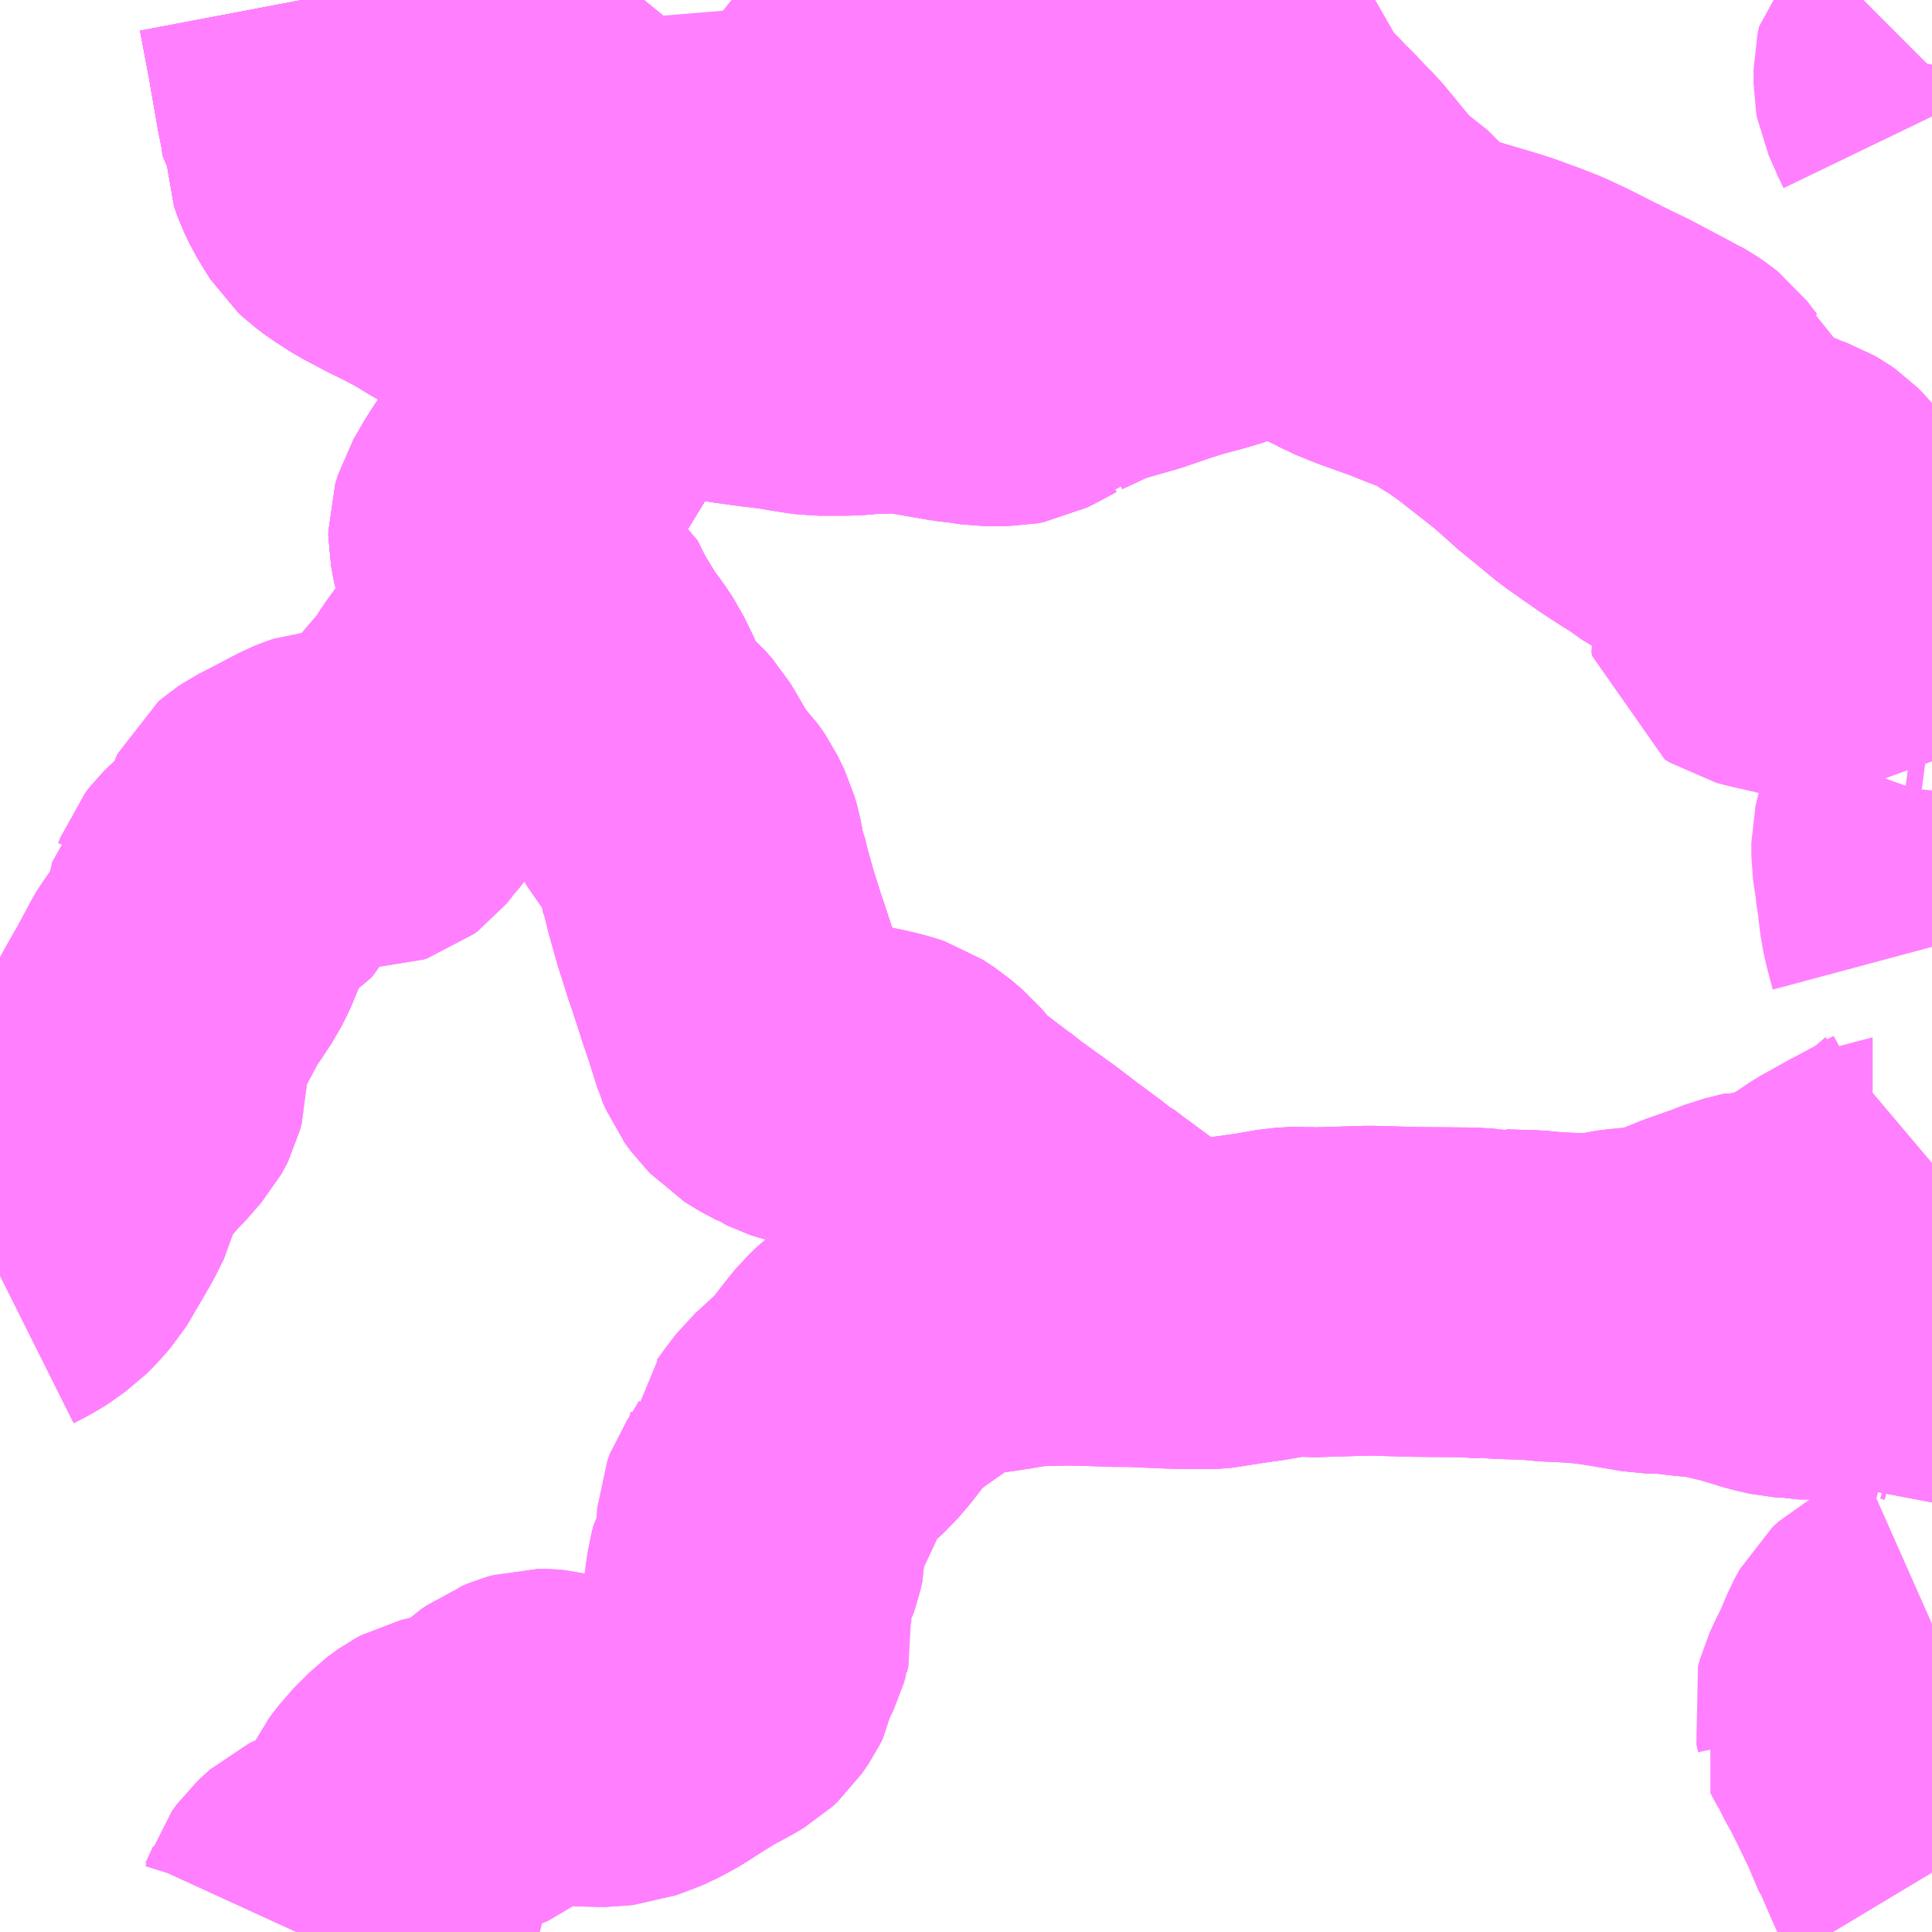<?xml version="1.0" encoding="UTF-8"?>
<svg  xmlns="http://www.w3.org/2000/svg" xmlns:xlink="http://www.w3.org/1999/xlink" xmlns:go="http://purl.org/svgmap/profile" property="N07_001,N07_002,N07_003,N07_004,N07_005,N07_006,N07_007" viewBox="13921.875 -3559.57 4.395 4.395" go:dataArea="13921.875 -3559.5703125 4.39453125 4.39453125" >
<globalCoordinateSystem srsName="http://purl.org/crs/84" transform="matrix(100.0,0.0,0.0,-100.0,0.0,0.0)" />
<defs>
 <g id="p0" >
  <circle cx="0.0" cy="0.0" r="3" stroke="green" stroke-width="0.75" vector-effect="non-scaling-stroke" />
 </g>
</defs>
<g fill="none" fill-rule="evenodd" stroke="#FF00FF" stroke-width="0.75" opacity="0.5" vector-effect="non-scaling-stroke" stroke-linejoin="bevel" >
<path content="1,津久井神奈交バス,三55,4.0,0.0,0.0," xlink:title="1" d="M13923.251,-3558.843L13923.246,-3558.845L13923.24,-3558.81L13923.229,-3558.779L13923.212,-3558.734L13923.208,-3558.722L13923.189,-3558.682L13923.177,-3558.657L13923.165,-3558.636L13923.115,-3558.554L13923.057,-3558.468L13923.037,-3558.438L13923.023,-3558.416L13923.017,-3558.405L13923.003,-3558.381L13922.997,-3558.361L13922.997,-3558.351L13923.002,-3558.324L13923.003,-3558.319L13923.009,-3558.301L13923.021,-3558.272L13923.034,-3558.245L13923.049,-3558.228L13923.072,-3558.213L13923.08,-3558.207L13923.085,-3558.203L13923.098,-3558.197L13923.112,-3558.183L13923.126,-3558.173L13923.131,-3558.163L13923.143,-3558.139L13923.154,-3558.118L13923.106,-3558.102L13923.091,-3558.097L13923.075,-3558.092L13923.047,-3558.083L13922.982,-3558.066L13922.967,-3558.045L13922.965,-3558.043L13922.921,-3557.983L13922.916,-3557.975L13922.9,-3557.949L13922.834,-3557.872L13922.826,-3557.862L13922.763,-3557.784L13922.755,-3557.773L13922.751,-3557.769L13922.737,-3557.752L13922.729,-3557.746L13922.72,-3557.743L13922.698,-3557.743L13922.652,-3557.758L13922.644,-3557.76L13922.637,-3557.762L13922.628,-3557.762L13922.616,-3557.761L13922.607,-3557.758L13922.597,-3557.754L13922.592,-3557.752L13922.531,-3557.72L13922.498,-3557.703L13922.486,-3557.695L13922.479,-3557.689L13922.474,-3557.679L13922.472,-3557.671L13922.471,-3557.662L13922.465,-3557.635L13922.46,-3557.62L13922.457,-3557.614L13922.452,-3557.609L13922.407,-3557.578L13922.387,-3557.561L13922.382,-3557.556L13922.375,-3557.549L13922.364,-3557.535L13922.36,-3557.524L13922.359,-3557.523L13922.35,-3557.485L13922.345,-3557.467L13922.339,-3557.452L13922.33,-3557.43L13922.317,-3557.404L13922.305,-3557.386L13922.294,-3557.369L13922.282,-3557.353L13922.276,-3557.343L13922.246,-3557.287L13922.24,-3557.276L13922.233,-3557.264L13922.212,-3557.227L13922.197,-3557.198L13922.197,-3557.187L13922.197,-3557.168L13922.199,-3557.147L13922.199,-3557.111L13922.195,-3557.096L13922.192,-3557.09L13922.187,-3557.081L13922.152,-3557.041L13922.137,-3557.027L13922.127,-3557.014L13922.12,-3557.006L13922.118,-3557.003L13922.107,-3556.991L13922.068,-3556.956L13922.06,-3556.942L13922.059,-3556.935L13922.058,-3556.916L13922.056,-3556.904L13922.049,-3556.874L13922.029,-3556.834L13921.991,-3556.769L13921.984,-3556.757L13921.979,-3556.749L13921.959,-3556.726L13921.943,-3556.71L13921.912,-3556.688L13921.909,-3556.686L13921.887,-3556.674L13921.875,-3556.668"/>
<path content="1,津久井神奈交バス,三56,2.0,2.0,2.0," xlink:title="1" d="M13923.251,-3558.843L13923.246,-3558.845L13923.24,-3558.81L13923.229,-3558.779L13923.212,-3558.734L13923.208,-3558.722L13923.189,-3558.682L13923.177,-3558.657L13923.165,-3558.636L13923.115,-3558.554L13923.057,-3558.468L13923.037,-3558.438L13923.023,-3558.416L13923.017,-3558.405L13923.003,-3558.381L13922.997,-3558.361L13922.997,-3558.351L13923.002,-3558.324L13923.003,-3558.319L13923.009,-3558.301L13923.021,-3558.272L13923.034,-3558.245L13923.049,-3558.228L13923.072,-3558.213L13923.08,-3558.207L13923.085,-3558.203L13923.098,-3558.197L13923.112,-3558.183L13923.126,-3558.173L13923.131,-3558.163L13923.143,-3558.139L13923.154,-3558.118L13923.106,-3558.102L13923.091,-3558.097L13923.075,-3558.092L13923.047,-3558.083L13922.982,-3558.066L13922.967,-3558.045L13922.965,-3558.043L13922.921,-3557.983L13922.916,-3557.975L13922.9,-3557.949L13922.834,-3557.872L13922.826,-3557.862L13922.763,-3557.784L13922.755,-3557.773L13922.751,-3557.769L13922.737,-3557.752L13922.729,-3557.746L13922.72,-3557.743L13922.698,-3557.743L13922.652,-3557.758L13922.644,-3557.76L13922.637,-3557.762L13922.628,-3557.762L13922.616,-3557.761L13922.607,-3557.758L13922.597,-3557.754L13922.592,-3557.752L13922.531,-3557.72L13922.498,-3557.703L13922.486,-3557.695L13922.479,-3557.689L13922.474,-3557.679L13922.472,-3557.671L13922.471,-3557.662L13922.465,-3557.635L13922.46,-3557.62L13922.457,-3557.614L13922.452,-3557.609L13922.407,-3557.578L13922.387,-3557.561L13922.382,-3557.556L13922.375,-3557.549L13922.364,-3557.535L13922.36,-3557.524L13922.359,-3557.523L13922.35,-3557.485L13922.345,-3557.467L13922.339,-3557.452L13922.33,-3557.43L13922.317,-3557.404L13922.305,-3557.386L13922.294,-3557.369L13922.282,-3557.353L13922.276,-3557.343L13922.246,-3557.287L13922.24,-3557.276L13922.233,-3557.264L13922.212,-3557.227L13922.197,-3557.198L13922.197,-3557.187L13922.197,-3557.168L13922.199,-3557.147L13922.199,-3557.111L13922.195,-3557.096L13922.192,-3557.09L13922.187,-3557.081L13922.152,-3557.041L13922.137,-3557.027L13922.127,-3557.014L13922.12,-3557.006L13922.118,-3557.003L13922.107,-3556.991L13922.068,-3556.956L13922.06,-3556.942L13922.059,-3556.935L13922.058,-3556.916L13922.056,-3556.904L13922.049,-3556.874L13922.029,-3556.834L13921.991,-3556.769L13921.984,-3556.757L13921.979,-3556.749L13921.959,-3556.726L13921.943,-3556.71L13921.912,-3556.688L13921.909,-3556.686L13921.887,-3556.674L13921.875,-3556.668"/>
<path content="1,津久井神奈交バス,橋01,91.0,78.0,75.0," xlink:title="1" d="M13923.251,-3558.843L13923.322,-3558.835L13923.395,-3558.823L13923.449,-3558.815L13923.552,-3558.798L13923.61,-3558.79L13923.62,-3558.789L13923.667,-3558.783L13923.688,-3558.779L13923.713,-3558.775L13923.736,-3558.772L13923.805,-3558.772L13923.821,-3558.773L13923.851,-3558.776L13923.907,-3558.777L13923.935,-3558.776L13923.953,-3558.774L13924.051,-3558.757L13924.085,-3558.753L13924.118,-3558.748L13924.164,-3558.748L13924.18,-3558.751L13924.198,-3558.76L13924.237,-3558.781L13924.257,-3558.786L13924.269,-3558.797L13924.346,-3558.833L13924.388,-3558.846L13924.448,-3558.863L13924.515,-3558.886L13924.557,-3558.899L13924.606,-3558.912L13924.639,-3558.922L13924.682,-3558.939L13924.736,-3558.961L13924.755,-3558.966L13924.777,-3558.97L13924.808,-3558.972L13924.819,-3558.965L13924.874,-3558.931L13924.907,-3558.912L13924.926,-3558.902L13924.94,-3558.896L13924.964,-3558.883L13925.006,-3558.866L13925.059,-3558.847L13925.077,-3558.841L13925.096,-3558.833L13925.106,-3558.829L13925.134,-3558.818L13925.15,-3558.812L13925.159,-3558.808L13925.187,-3558.796L13925.212,-3558.779L13925.246,-3558.758L13925.275,-3558.737L13925.276,-3558.737L13925.277,-3558.736L13925.313,-3558.708L13925.373,-3558.661L13925.378,-3558.657L13925.423,-3558.617L13925.444,-3558.598L13925.455,-3558.59L13925.518,-3558.538L13925.54,-3558.523L13925.549,-3558.516L13925.564,-3558.506L13925.594,-3558.485L13925.605,-3558.478L13925.628,-3558.463L13925.654,-3558.447L13925.692,-3558.42L13925.714,-3558.409L13925.735,-3558.399L13925.755,-3558.393L13925.779,-3558.385L13925.797,-3558.379L13925.865,-3558.354L13925.897,-3558.345L13925.923,-3558.339L13925.941,-3558.335L13925.967,-3558.332L13925.995,-3558.328L13926.019,-3558.323L13926.034,-3558.322L13926.062,-3558.317L13926.09,-3558.312L13926.128,-3558.302L13926.137,-3558.299L13926.179,-3558.288L13926.211,-3558.281L13926.27,-3558.305"/>
<path content="1,津久井神奈交バス,湖21,25.0,37.0,35.0," xlink:title="1" d="M13923.251,-3558.843L13923.246,-3558.845L13923.179,-3558.86L13923.155,-3558.868L13923.106,-3558.89L13923.065,-3558.91L13923.051,-3558.919L13922.995,-3558.944L13922.99,-3558.947L13922.937,-3558.978L13922.902,-3558.998L13922.888,-3559.007L13922.855,-3559.026L13922.843,-3559.032L13922.828,-3559.04L13922.793,-3559.057L13922.74,-3559.085L13922.704,-3559.108L13922.684,-3559.123L13922.671,-3559.135L13922.659,-3559.154L13922.644,-3559.179L13922.633,-3559.202L13922.624,-3559.227L13922.624,-3559.244L13922.618,-3559.251L13922.615,-3559.284L13922.615,-3559.286L13922.609,-3559.314L13922.603,-3559.344L13922.595,-3559.39L13922.588,-3559.43L13922.584,-3559.454L13922.562,-3559.57"/>
<path content="1,津久井神奈交バス,湖22,19.0,5.0,0.0," xlink:title="1" d="M13923.251,-3558.843L13923.246,-3558.845L13923.179,-3558.86L13923.155,-3558.868L13923.106,-3558.89L13923.065,-3558.91L13923.051,-3558.919L13922.995,-3558.944L13922.99,-3558.947L13922.937,-3558.978L13922.902,-3558.998L13922.888,-3559.007L13922.855,-3559.026L13922.843,-3559.032L13922.828,-3559.04L13922.793,-3559.057L13922.74,-3559.085L13922.704,-3559.108L13922.684,-3559.123L13922.671,-3559.135L13922.659,-3559.154L13922.644,-3559.179L13922.633,-3559.202L13922.624,-3559.227L13922.624,-3559.244L13922.618,-3559.251L13922.615,-3559.284L13922.615,-3559.286L13922.609,-3559.314L13922.603,-3559.344L13922.595,-3559.39L13922.588,-3559.43L13922.584,-3559.454L13922.562,-3559.57"/>
<path content="1,津久井神奈交バス,湖28,15.0,13.0,12.0," xlink:title="1" d="M13923.251,-3558.843L13923.246,-3558.845L13923.179,-3558.86L13923.155,-3558.868L13923.106,-3558.89L13923.065,-3558.91L13923.051,-3558.919L13922.995,-3558.944L13922.99,-3558.947L13922.937,-3558.978L13922.902,-3558.998L13922.888,-3559.007L13922.855,-3559.026L13922.843,-3559.032L13922.828,-3559.04L13922.793,-3559.057L13922.74,-3559.085L13922.704,-3559.108L13922.684,-3559.123L13922.671,-3559.135L13922.659,-3559.154L13922.644,-3559.179L13922.633,-3559.202L13922.624,-3559.227L13922.624,-3559.244L13922.618,-3559.251L13922.615,-3559.284L13922.615,-3559.286L13922.609,-3559.314L13922.603,-3559.344L13922.595,-3559.39L13922.588,-3559.43L13922.584,-3559.454L13922.562,-3559.57"/>
<path content="1,神奈川中央交通（株）,三11,13.0,13.0,13.0," xlink:title="1" d="M13923.251,-3558.843L13923.246,-3558.845L13923.179,-3558.86L13923.155,-3558.868L13923.106,-3558.89L13923.065,-3558.91L13923.051,-3558.919L13922.995,-3558.944L13922.99,-3558.947L13922.937,-3558.978L13922.902,-3558.998L13922.888,-3559.007L13922.907,-3559.037L13922.923,-3559.051L13922.964,-3559.113L13922.979,-3559.132L13923.002,-3559.164L13923.026,-3559.184L13923.035,-3559.19L13923.053,-3559.2L13923.074,-3559.21L13923.084,-3559.216L13923.093,-3559.226L13923.126,-3559.279L13923.135,-3559.289L13923.144,-3559.294L13923.154,-3559.307L13923.157,-3559.311L13923.166,-3559.335L13923.17,-3559.346L13923.173,-3559.353L13923.182,-3559.363L13923.191,-3559.37L13923.198,-3559.375L13923.211,-3559.376L13923.248,-3559.375L13923.252,-3559.376L13923.257,-3559.382L13923.261,-3559.388L13923.268,-3559.406L13923.28,-3559.441L13923.297,-3559.491L13923.308,-3559.516L13923.307,-3559.528L13923.312,-3559.54L13923.332,-3559.559L13923.341,-3559.57M13923.539,-3559.57L13923.559,-3559.554L13923.57,-3559.55L13923.573,-3559.549L13923.596,-3559.55L13923.656,-3559.558L13923.681,-3559.563L13923.717,-3559.566L13923.726,-3559.564L13923.734,-3559.561L13923.755,-3559.544L13923.772,-3559.523L13923.799,-3559.497L13923.81,-3559.48L13923.823,-3559.452L13923.831,-3559.438L13923.837,-3559.431L13923.845,-3559.425L13923.864,-3559.416L13923.902,-3559.397L13923.984,-3559.363L13924.002,-3559.358L13924.015,-3559.355L13924.065,-3559.351L13924.115,-3559.345L13924.151,-3559.339L13924.186,-3559.332L13924.211,-3559.328L13924.22,-3559.324L13924.244,-3559.328L13924.256,-3559.331L13924.262,-3559.333L13924.28,-3559.342L13924.321,-3559.363L13924.34,-3559.37L13924.355,-3559.373L13924.454,-3559.38L13924.48,-3559.381L13924.481,-3559.381L13924.49,-3559.381L13924.493,-3559.382L13924.514,-3559.384L13924.579,-3559.395L13924.625,-3559.399L13924.661,-3559.4L13924.674,-3559.386L13924.682,-3559.38L13924.689,-3559.376L13924.698,-3559.366L13924.704,-3559.347L13924.707,-3559.326L13924.71,-3559.314L13924.719,-3559.295L13924.731,-3559.278L13924.742,-3559.269L13924.743,-3559.267L13924.771,-3559.24L13924.781,-3559.231L13924.808,-3559.202L13924.823,-3559.188L13924.846,-3559.163L13924.865,-3559.144L13924.87,-3559.139L13924.889,-3559.116L13924.916,-3559.083L13924.932,-3559.064L13924.962,-3559.03L13924.979,-3559.018L13924.995,-3559.008L13925.02,-3558.983L13925.053,-3558.947L13925.078,-3558.915L13925.098,-3558.912L13925.112,-3558.907L13925.154,-3558.895L13925.186,-3558.885L13925.196,-3558.882L13925.223,-3558.874L13925.267,-3558.861L13925.273,-3558.859L13925.28,-3558.857L13925.335,-3558.837L13925.371,-3558.823L13925.416,-3558.802L13925.473,-3558.773L13925.492,-3558.764L13925.493,-3558.763L13925.555,-3558.733L13925.562,-3558.729L13925.647,-3558.684L13925.653,-3558.681L13925.662,-3558.676L13925.674,-3558.668L13925.688,-3558.657L13925.711,-3558.627L13925.719,-3558.62L13925.731,-3558.598L13925.753,-3558.547L13925.763,-3558.527L13925.773,-3558.514L13925.79,-3558.501L13925.807,-3558.494L13925.826,-3558.486L13925.895,-3558.457L13925.933,-3558.444L13925.936,-3558.442L13925.95,-3558.437L13925.962,-3558.43L13925.972,-3558.423L13925.983,-3558.412L13926.024,-3558.362L13926.062,-3558.317L13926.09,-3558.312L13926.128,-3558.302L13926.137,-3558.299L13926.179,-3558.288L13926.211,-3558.281L13926.27,-3558.305M13926.27,-3559.305L13926.256,-3559.334L13926.254,-3559.34L13926.249,-3559.351L13926.241,-3559.369L13926.239,-3559.38L13926.239,-3559.411L13926.243,-3559.429L13926.249,-3559.435"/>
<path content="1,神奈川中央交通（株）,三51,10.0,10.0,10.0," xlink:title="1" d="M13923.251,-3558.843L13923.246,-3558.845L13923.24,-3558.81L13923.229,-3558.779L13923.212,-3558.734L13923.208,-3558.722L13923.189,-3558.682L13923.177,-3558.657L13923.165,-3558.636L13923.115,-3558.554L13923.057,-3558.468L13923.037,-3558.438L13923.023,-3558.416L13923.017,-3558.405L13923.003,-3558.381L13922.997,-3558.361L13922.997,-3558.351L13923.002,-3558.324L13923.003,-3558.319L13923.009,-3558.301L13923.021,-3558.272L13923.034,-3558.245L13923.049,-3558.228L13923.072,-3558.213L13923.08,-3558.207L13923.085,-3558.203L13923.098,-3558.197L13923.112,-3558.183L13923.126,-3558.173L13923.131,-3558.163L13923.143,-3558.139L13923.154,-3558.118L13923.191,-3558.058L13923.214,-3558.027L13923.23,-3558.003L13923.25,-3557.962L13923.253,-3557.956L13923.264,-3557.927L13923.272,-3557.907L13923.274,-3557.902L13923.281,-3557.89L13923.293,-3557.877L13923.335,-3557.841L13923.351,-3557.823L13923.363,-3557.803L13923.384,-3557.767L13923.397,-3557.745L13923.406,-3557.734L13923.419,-3557.722L13923.424,-3557.712L13923.429,-3557.707L13923.443,-3557.687L13923.458,-3557.656L13923.464,-3557.635L13923.469,-3557.61L13923.473,-3557.596L13923.473,-3557.59L13923.475,-3557.582L13923.476,-3557.581L13923.477,-3557.58L13923.486,-3557.542L13923.504,-3557.478L13923.509,-3557.463L13923.525,-3557.412L13923.529,-3557.401L13923.552,-3557.331L13923.553,-3557.327L13923.559,-3557.309L13923.565,-3557.292L13923.581,-3557.242L13923.587,-3557.223L13923.592,-3557.208L13923.592,-3557.207L13923.592,-3557.207L13923.593,-3557.206L13923.598,-3557.193L13923.612,-3557.174L13923.618,-3557.168L13923.63,-3557.155L13923.638,-3557.15L13923.647,-3557.144L13923.656,-3557.139L13923.668,-3557.133L13923.684,-3557.124L13923.687,-3557.123L13923.699,-3557.117L13923.705,-3557.115L13923.734,-3557.107L13923.767,-3557.101L13923.801,-3557.096L13923.825,-3557.093L13923.849,-3557.088L13923.875,-3557.082L13923.893,-3557.077L13923.905,-3557.073L13923.931,-3557.056L13923.958,-3557.033L13923.987,-3556.999L13924.006,-3556.98L13924.074,-3556.928L13924.079,-3556.925L13924.108,-3556.902L13924.162,-3556.863L13924.19,-3556.843L13924.237,-3556.807L13924.245,-3556.801L13924.248,-3556.799L13924.295,-3556.764L13924.309,-3556.752L13924.319,-3556.747L13924.345,-3556.727L13924.351,-3556.723L13924.355,-3556.72L13924.379,-3556.702L13924.393,-3556.692L13924.406,-3556.682L13924.413,-3556.678L13924.425,-3556.669L13924.439,-3556.66L13924.47,-3556.642L13924.49,-3556.633L13924.513,-3556.624L13924.563,-3556.603L13924.587,-3556.603L13924.622,-3556.603L13924.649,-3556.605L13924.666,-3556.609L13924.682,-3556.612L13924.701,-3556.614L13924.718,-3556.617L13924.728,-3556.618L13924.735,-3556.619L13924.753,-3556.622L13924.799,-3556.63L13924.817,-3556.631L13924.834,-3556.632L13924.858,-3556.63L13924.991,-3556.634L13925.093,-3556.631L13925.229,-3556.63L13925.271,-3556.625L13925.28,-3556.627L13925.292,-3556.626L13925.36,-3556.624L13925.402,-3556.62L13925.445,-3556.618L13925.446,-3556.618L13925.447,-3556.618L13925.477,-3556.616L13925.496,-3556.614L13925.522,-3556.611L13925.552,-3556.606L13925.629,-3556.593L13925.673,-3556.592L13925.722,-3556.586L13925.747,-3556.584L13925.782,-3556.579L13925.845,-3556.564L13925.907,-3556.545L13925.938,-3556.538L13925.953,-3556.537L13925.966,-3556.534L13925.985,-3556.534L13926.002,-3556.535L13926.01,-3556.537L13926.033,-3556.542L13926.06,-3556.548L13926.08,-3556.551L13926.101,-3556.554L13926.13,-3556.553L13926.155,-3556.548L13926.175,-3556.543L13926.189,-3556.539L13926.241,-3556.525L13926.252,-3556.519L13926.26,-3556.52L13926.27,-3556.517M13926.27,-3555.876L13926.2,-3555.845L13926.193,-3555.843L13926.176,-3555.834L13926.162,-3555.821L13926.15,-3555.799L13926.128,-3555.747L13926.119,-3555.73L13926.104,-3555.698L13926.1,-3555.683L13926.104,-3555.665L13926.101,-3555.659L13926.102,-3555.657L13926.119,-3555.628L13926.126,-3555.612L13926.14,-3555.587L13926.147,-3555.574L13926.164,-3555.54L13926.195,-3555.476L13926.221,-3555.414L13926.225,-3555.409L13926.253,-3555.344L13926.267,-3555.315L13926.27,-3555.31"/>
<path content="1,神奈川中央交通（株）,三53,4.0,4.0,4.0," xlink:title="1" d="M13923.251,-3558.843L13923.246,-3558.845L13923.24,-3558.81L13923.229,-3558.779L13923.212,-3558.734L13923.208,-3558.722L13923.189,-3558.682L13923.177,-3558.657L13923.165,-3558.636L13923.115,-3558.554L13923.057,-3558.468L13923.037,-3558.438L13923.023,-3558.416L13923.017,-3558.405L13923.003,-3558.381L13922.997,-3558.361L13922.997,-3558.351L13923.002,-3558.324L13923.003,-3558.319L13923.009,-3558.301L13923.021,-3558.272L13923.034,-3558.245L13923.049,-3558.228L13923.072,-3558.213L13923.08,-3558.207L13923.085,-3558.203L13923.098,-3558.197L13923.112,-3558.183L13923.126,-3558.173L13923.131,-3558.163L13923.143,-3558.139L13923.154,-3558.118L13923.191,-3558.058L13923.214,-3558.027L13923.23,-3558.003L13923.25,-3557.962L13923.253,-3557.956L13923.264,-3557.927L13923.272,-3557.907L13923.274,-3557.902L13923.281,-3557.89L13923.293,-3557.877L13923.335,-3557.841L13923.351,-3557.823L13923.363,-3557.803L13923.384,-3557.767L13923.397,-3557.745L13923.406,-3557.734L13923.419,-3557.722L13923.424,-3557.712L13923.429,-3557.707L13923.443,-3557.687L13923.458,-3557.656L13923.464,-3557.635L13923.469,-3557.61L13923.473,-3557.596L13923.473,-3557.59L13923.475,-3557.582L13923.476,-3557.581L13923.477,-3557.58L13923.486,-3557.542L13923.504,-3557.478L13923.509,-3557.463L13923.525,-3557.412L13923.529,-3557.401L13923.552,-3557.331L13923.553,-3557.327L13923.559,-3557.309L13923.565,-3557.292L13923.581,-3557.242L13923.587,-3557.223L13923.592,-3557.208L13923.592,-3557.207L13923.592,-3557.207L13923.593,-3557.206L13923.598,-3557.193L13923.612,-3557.174L13923.618,-3557.168L13923.63,-3557.155L13923.638,-3557.15L13923.647,-3557.144L13923.656,-3557.139L13923.668,-3557.133L13923.684,-3557.124L13923.687,-3557.123L13923.699,-3557.117L13923.705,-3557.115L13923.734,-3557.107L13923.767,-3557.101L13923.801,-3557.096L13923.825,-3557.093L13923.849,-3557.088L13923.875,-3557.082L13923.893,-3557.077L13923.905,-3557.073L13923.931,-3557.056L13923.958,-3557.033L13923.987,-3556.999L13924.006,-3556.98L13924.074,-3556.928L13924.079,-3556.925L13924.108,-3556.902L13924.162,-3556.863L13924.19,-3556.843L13924.237,-3556.807L13924.245,-3556.801L13924.248,-3556.799L13924.295,-3556.764L13924.309,-3556.752L13924.319,-3556.747L13924.345,-3556.727L13924.351,-3556.723L13924.355,-3556.72L13924.379,-3556.702L13924.393,-3556.692L13924.406,-3556.682L13924.413,-3556.678L13924.425,-3556.669L13924.439,-3556.66L13924.47,-3556.642L13924.49,-3556.633L13924.513,-3556.624L13924.563,-3556.603L13924.447,-3556.608L13924.424,-3556.608L13924.412,-3556.608L13924.383,-3556.609L13924.361,-3556.61L13924.308,-3556.611L13924.308,-3556.611L13924.308,-3556.611L13924.241,-3556.61L13924.235,-3556.61L13924.234,-3556.61L13924.233,-3556.61L13924.233,-3556.61L13924.224,-3556.609L13924.19,-3556.605L13924.179,-3556.603L13924.17,-3556.601L13924.169,-3556.601L13924.169,-3556.601L13924.169,-3556.601L13924.156,-3556.599L13924.115,-3556.593L13924.095,-3556.591L13924.065,-3556.586L13924.044,-3556.579L13924.012,-3556.566L13923.994,-3556.555L13923.984,-3556.552L13923.98,-3556.55L13923.949,-3556.531L13923.937,-3556.522L13923.894,-3556.492L13923.859,-3556.465L13923.838,-3556.445L13923.824,-3556.428L13923.793,-3556.388L13923.77,-3556.361L13923.71,-3556.306L13923.696,-3556.288L13923.671,-3556.254L13923.667,-3556.249L13923.666,-3556.24L13923.664,-3556.234L13923.66,-3556.214L13923.653,-3556.195L13923.642,-3556.176L13923.626,-3556.15L13923.614,-3556.132L13923.608,-3556.116L13923.607,-3556.1L13923.607,-3556.06L13923.607,-3556.053L13923.603,-3556.035L13923.599,-3556.024L13923.588,-3556.005L13923.583,-3555.986L13923.573,-3555.914L13923.573,-3555.881L13923.573,-3555.88L13923.573,-3555.878L13923.575,-3555.859L13923.572,-3555.845L13923.571,-3555.845L13923.57,-3555.844L13923.552,-3555.806L13923.548,-3555.783L13923.541,-3555.769L13923.526,-3555.747L13923.513,-3555.735L13923.491,-3555.722L13923.448,-3555.699L13923.4,-3555.669L13923.38,-3555.656L13923.362,-3555.645L13923.334,-3555.63L13923.322,-3555.625L13923.282,-3555.61L13923.271,-3555.609L13923.225,-3555.606L13923.189,-3555.61L13923.132,-3555.623L13923.124,-3555.625L13923.112,-3555.626L13923.103,-3555.626L13923.099,-3555.626L13923.085,-3555.622L13923.068,-3555.615L13923.061,-3555.609L13923.054,-3555.606L13923.042,-3555.598L13923.025,-3555.582L13922.996,-3555.557L13922.989,-3555.551L13922.981,-3555.548L13922.961,-3555.54L13922.946,-3555.535L13922.908,-3555.528L13922.875,-3555.52L13922.862,-3555.513L13922.852,-3555.506L13922.844,-3555.5L13922.808,-3555.464L13922.786,-3555.435L13922.777,-3555.416L13922.76,-3555.36L13922.753,-3555.339L13922.75,-3555.313L13922.747,-3555.278L13922.744,-3555.271L13922.739,-3555.264L13922.731,-3555.259L13922.727,-3555.257L13922.72,-3555.256L13922.714,-3555.256L13922.708,-3555.257L13922.701,-3555.259L13922.692,-3555.264L13922.677,-3555.275L13922.663,-3555.285L13922.654,-3555.29L13922.604,-3555.266L13922.594,-3555.257L13922.58,-3555.244L13922.569,-3555.229L13922.564,-3555.213L13922.558,-3555.2L13922.547,-3555.176"/>
<path content="1,神奈川中央交通（株）,橋01,88.0,76.0,74.0," xlink:title="1" d="M13923.251,-3558.843L13923.322,-3558.835L13923.395,-3558.823L13923.449,-3558.815L13923.552,-3558.798L13923.61,-3558.79L13923.62,-3558.789L13923.667,-3558.783L13923.688,-3558.779L13923.713,-3558.775L13923.736,-3558.772L13923.805,-3558.772L13923.821,-3558.773L13923.851,-3558.776L13923.907,-3558.777L13923.935,-3558.776L13923.953,-3558.774L13924.051,-3558.757L13924.085,-3558.753L13924.118,-3558.748L13924.164,-3558.748L13924.18,-3558.751L13924.198,-3558.76L13924.237,-3558.781L13924.257,-3558.786L13924.269,-3558.797L13924.346,-3558.833L13924.388,-3558.846L13924.448,-3558.863L13924.515,-3558.886L13924.557,-3558.899L13924.606,-3558.912L13924.639,-3558.922L13924.682,-3558.939L13924.736,-3558.961L13924.755,-3558.966L13924.777,-3558.97L13924.808,-3558.972L13924.819,-3558.965L13924.874,-3558.931L13924.907,-3558.912L13924.926,-3558.902L13924.94,-3558.896L13924.964,-3558.883L13925.006,-3558.866L13925.059,-3558.847L13925.077,-3558.841L13925.096,-3558.833L13925.106,-3558.829L13925.134,-3558.818L13925.15,-3558.812L13925.159,-3558.808L13925.187,-3558.796L13925.212,-3558.779L13925.246,-3558.758L13925.275,-3558.737L13925.276,-3558.737L13925.277,-3558.736L13925.313,-3558.708L13925.373,-3558.661L13925.378,-3558.657L13925.423,-3558.617L13925.444,-3558.598L13925.455,-3558.59L13925.518,-3558.538L13925.54,-3558.523L13925.549,-3558.516L13925.564,-3558.506L13925.594,-3558.485L13925.605,-3558.478L13925.628,-3558.463L13925.654,-3558.447L13925.692,-3558.42L13925.714,-3558.409L13925.735,-3558.399L13925.755,-3558.393L13925.779,-3558.385L13925.797,-3558.379L13925.865,-3558.354L13925.897,-3558.345L13925.923,-3558.339L13925.941,-3558.335L13925.967,-3558.332L13925.995,-3558.328L13926.019,-3558.323L13926.034,-3558.322L13926.062,-3558.317L13926.09,-3558.312L13926.128,-3558.302L13926.137,-3558.299L13926.179,-3558.288L13926.211,-3558.281L13926.27,-3558.305"/>
<path content="1,神奈川中央交通（株）,橋03,9.0,8.0,8.0," xlink:title="1" d="M13923.251,-3558.843L13923.246,-3558.845L13923.24,-3558.81L13923.229,-3558.779L13923.212,-3558.734L13923.208,-3558.722L13923.189,-3558.682L13923.177,-3558.657L13923.165,-3558.636L13923.115,-3558.554L13923.057,-3558.468L13923.037,-3558.438L13923.023,-3558.416L13923.017,-3558.405L13923.003,-3558.381L13922.997,-3558.361L13922.997,-3558.351L13923.002,-3558.324L13923.003,-3558.319L13923.009,-3558.301L13923.021,-3558.272L13923.034,-3558.245L13923.049,-3558.228L13923.072,-3558.213L13923.08,-3558.207L13923.085,-3558.203L13923.098,-3558.197L13923.112,-3558.183L13923.126,-3558.173L13923.131,-3558.163L13923.143,-3558.139L13923.154,-3558.118L13923.191,-3558.058L13923.214,-3558.027L13923.23,-3558.003L13923.25,-3557.962L13923.253,-3557.956L13923.264,-3557.927L13923.272,-3557.907L13923.274,-3557.902L13923.281,-3557.89L13923.293,-3557.877L13923.335,-3557.841L13923.351,-3557.823L13923.363,-3557.803L13923.384,-3557.767L13923.397,-3557.745L13923.406,-3557.734L13923.419,-3557.722L13923.424,-3557.712L13923.429,-3557.707L13923.443,-3557.687L13923.458,-3557.656L13923.464,-3557.635L13923.469,-3557.61L13923.473,-3557.596L13923.473,-3557.59L13923.476,-3557.581L13923.486,-3557.542L13923.504,-3557.478L13923.509,-3557.463L13923.525,-3557.412L13923.529,-3557.401L13923.552,-3557.331L13923.553,-3557.327L13923.559,-3557.309L13923.565,-3557.292L13923.581,-3557.242L13923.587,-3557.223L13923.592,-3557.207L13923.592,-3557.207L13923.598,-3557.193L13923.612,-3557.174L13923.618,-3557.168L13923.63,-3557.155L13923.638,-3557.15L13923.647,-3557.144L13923.656,-3557.139L13923.668,-3557.133L13923.684,-3557.124L13923.687,-3557.123L13923.699,-3557.117L13923.705,-3557.115L13923.734,-3557.107L13923.767,-3557.101L13923.801,-3557.096L13923.825,-3557.093L13923.849,-3557.088L13923.875,-3557.082L13923.893,-3557.077L13923.905,-3557.073L13923.931,-3557.056L13923.958,-3557.033L13923.987,-3556.999L13924.006,-3556.98L13924.074,-3556.928L13924.079,-3556.925L13924.108,-3556.902L13924.162,-3556.863L13924.19,-3556.843L13924.237,-3556.807L13924.245,-3556.801L13924.248,-3556.799L13924.295,-3556.764L13924.309,-3556.752L13924.319,-3556.747L13924.345,-3556.727L13924.351,-3556.723L13924.355,-3556.72L13924.379,-3556.702L13924.393,-3556.692L13924.406,-3556.682L13924.413,-3556.678L13924.425,-3556.669L13924.439,-3556.66L13924.47,-3556.642L13924.49,-3556.633L13924.513,-3556.624L13924.563,-3556.603L13924.587,-3556.603L13924.622,-3556.603L13924.649,-3556.605L13924.666,-3556.609L13924.682,-3556.612L13924.701,-3556.614L13924.718,-3556.617L13924.728,-3556.618L13924.735,-3556.619L13924.753,-3556.622L13924.799,-3556.63L13924.817,-3556.631L13924.834,-3556.632L13924.858,-3556.63L13924.991,-3556.634L13925.093,-3556.631L13925.229,-3556.63L13925.271,-3556.625L13925.28,-3556.627L13925.292,-3556.626L13925.36,-3556.624L13925.402,-3556.62L13925.446,-3556.618L13925.477,-3556.616L13925.496,-3556.614L13925.522,-3556.611L13925.534,-3556.619L13925.543,-3556.623L13925.557,-3556.626L13925.57,-3556.628L13925.624,-3556.633L13925.635,-3556.633L13925.672,-3556.642L13925.7,-3556.653L13925.747,-3556.672L13925.807,-3556.693L13925.843,-3556.707L13925.887,-3556.718L13925.894,-3556.717L13925.921,-3556.723L13925.953,-3556.727L13925.967,-3556.731L13926,-3556.753L13926.064,-3556.796L13926.109,-3556.821L13926.135,-3556.835L13926.146,-3556.841L13926.172,-3556.855L13926.179,-3556.86L13926.198,-3556.869L13926.224,-3556.883L13926.257,-3556.913L13926.27,-3556.924"/>
<path content="1,神奈川中央交通（株）,橋07,10.0,10.0,10.0," xlink:title="1" d="M13922.547,-3555.176L13922.558,-3555.2L13922.564,-3555.213L13922.569,-3555.229L13922.58,-3555.244L13922.594,-3555.257L13922.604,-3555.266L13922.654,-3555.29L13922.663,-3555.285L13922.677,-3555.275L13922.692,-3555.264L13922.701,-3555.259L13922.708,-3555.257L13922.714,-3555.256L13922.72,-3555.256L13922.727,-3555.257L13922.731,-3555.259L13922.739,-3555.264L13922.744,-3555.271L13922.747,-3555.278L13922.75,-3555.313L13922.753,-3555.339L13922.76,-3555.36L13922.777,-3555.416L13922.786,-3555.435L13922.808,-3555.464L13922.844,-3555.5L13922.852,-3555.506L13922.862,-3555.513L13922.875,-3555.52L13922.908,-3555.528L13922.946,-3555.535L13922.961,-3555.54L13922.981,-3555.548L13922.989,-3555.551L13922.996,-3555.557L13923.025,-3555.582L13923.042,-3555.598L13923.054,-3555.606L13923.061,-3555.609L13923.068,-3555.615L13923.085,-3555.622L13923.099,-3555.626L13923.103,-3555.626L13923.112,-3555.626L13923.124,-3555.625L13923.132,-3555.623L13923.189,-3555.61L13923.225,-3555.606L13923.271,-3555.609L13923.282,-3555.61L13923.322,-3555.625L13923.334,-3555.63L13923.362,-3555.645L13923.38,-3555.656L13923.4,-3555.669L13923.448,-3555.699L13923.491,-3555.722L13923.513,-3555.735L13923.526,-3555.747L13923.541,-3555.769L13923.548,-3555.783L13923.552,-3555.806L13923.571,-3555.845L13923.575,-3555.859L13923.573,-3555.88L13923.573,-3555.914L13923.583,-3555.986L13923.588,-3556.005L13923.599,-3556.024L13923.603,-3556.035L13923.607,-3556.053L13923.607,-3556.06L13923.607,-3556.1L13923.608,-3556.116L13923.614,-3556.132L13923.626,-3556.15L13923.642,-3556.176L13923.653,-3556.195L13923.66,-3556.214L13923.664,-3556.234L13923.666,-3556.24L13923.667,-3556.249L13923.671,-3556.254L13923.696,-3556.288L13923.71,-3556.306L13923.77,-3556.361L13923.793,-3556.388L13923.824,-3556.428L13923.838,-3556.445L13923.859,-3556.465L13923.894,-3556.492L13923.937,-3556.522L13923.949,-3556.531L13923.98,-3556.55L13923.984,-3556.552L13923.994,-3556.555L13924.012,-3556.566L13924.044,-3556.579L13924.065,-3556.586L13924.095,-3556.591L13924.115,-3556.593L13924.156,-3556.599L13924.169,-3556.601L13924.169,-3556.601L13924.179,-3556.603L13924.19,-3556.605L13924.224,-3556.609L13924.234,-3556.61L13924.234,-3556.61L13924.241,-3556.61L13924.308,-3556.611L13924.308,-3556.611L13924.361,-3556.61L13924.383,-3556.609L13924.412,-3556.608L13924.424,-3556.608L13924.447,-3556.608L13924.563,-3556.603L13924.587,-3556.603L13924.622,-3556.603L13924.649,-3556.605L13924.666,-3556.609L13924.682,-3556.612L13924.701,-3556.614L13924.718,-3556.617L13924.728,-3556.618L13924.735,-3556.619L13924.753,-3556.622L13924.799,-3556.63L13924.817,-3556.631L13924.834,-3556.632L13924.858,-3556.63L13924.991,-3556.634L13925.093,-3556.631L13925.229,-3556.63L13925.271,-3556.625L13925.28,-3556.627L13925.292,-3556.626L13925.36,-3556.624L13925.402,-3556.62L13925.446,-3556.618L13925.477,-3556.616L13925.496,-3556.614L13925.522,-3556.611L13925.552,-3556.606L13925.629,-3556.593L13925.673,-3556.592L13925.722,-3556.586L13925.747,-3556.584L13925.782,-3556.579L13925.845,-3556.564L13925.907,-3556.545L13925.938,-3556.538L13925.953,-3556.537L13925.966,-3556.534L13925.985,-3556.534L13926.002,-3556.535L13926.01,-3556.537L13926.033,-3556.542L13926.06,-3556.548L13926.08,-3556.551L13926.101,-3556.554L13926.13,-3556.553L13926.155,-3556.548L13926.175,-3556.543L13926.189,-3556.539L13926.241,-3556.525L13926.252,-3556.519L13926.26,-3556.52L13926.268,-3556.533L13926.27,-3556.534"/>
<path content="1,神奈川中央交通（株）,橋50,2.0,2.0,0.0," xlink:title="1" d="M13926.27,-3558.305L13926.211,-3558.281L13926.179,-3558.288L13926.137,-3558.299L13926.128,-3558.302L13926.09,-3558.312L13926.062,-3558.317L13926.034,-3558.322L13926.019,-3558.323L13925.995,-3558.328L13925.967,-3558.332L13925.941,-3558.335L13925.923,-3558.339L13925.897,-3558.345L13925.865,-3558.354L13925.797,-3558.379L13925.779,-3558.385L13925.755,-3558.393L13925.735,-3558.399L13925.714,-3558.409L13925.692,-3558.42L13925.654,-3558.447L13925.628,-3558.463L13925.605,-3558.478L13925.594,-3558.485L13925.564,-3558.506L13925.549,-3558.516L13925.54,-3558.523L13925.518,-3558.538L13925.455,-3558.59L13925.444,-3558.598L13925.423,-3558.617L13925.378,-3558.657L13925.373,-3558.661L13925.313,-3558.708L13925.277,-3558.736L13925.276,-3558.737L13925.275,-3558.737L13925.246,-3558.758L13925.212,-3558.779L13925.187,-3558.796L13925.159,-3558.808L13925.15,-3558.812L13925.134,-3558.818L13925.106,-3558.829L13925.096,-3558.833L13925.077,-3558.841L13925.059,-3558.847L13925.006,-3558.866L13924.964,-3558.883L13924.94,-3558.896L13924.926,-3558.902L13924.907,-3558.912L13924.874,-3558.931L13924.819,-3558.965L13924.808,-3558.972L13924.777,-3558.97L13924.755,-3558.966L13924.736,-3558.961L13924.682,-3558.939L13924.639,-3558.922L13924.606,-3558.912L13924.557,-3558.899L13924.515,-3558.886L13924.448,-3558.863L13924.388,-3558.846L13924.346,-3558.833L13924.269,-3558.797L13924.257,-3558.786L13924.237,-3558.781L13924.198,-3558.76L13924.18,-3558.751L13924.164,-3558.748L13924.118,-3558.748L13924.085,-3558.753L13924.051,-3558.757L13923.953,-3558.774L13923.935,-3558.776L13923.907,-3558.777L13923.851,-3558.776L13923.821,-3558.773L13923.805,-3558.772L13923.736,-3558.772L13923.713,-3558.775L13923.688,-3558.779L13923.667,-3558.783L13923.62,-3558.789L13923.61,-3558.79L13923.552,-3558.798L13923.449,-3558.815L13923.395,-3558.823L13923.322,-3558.835L13923.251,-3558.843"/>
<path content="1,神奈川中央交通（株）,津01,13.0,13.0,13.0,奈良井～奈良井" xlink:title="1" d="M13926.233,-3557.952L13926.242,-3557.945L13926.241,-3557.928L13926.244,-3557.919L13926.254,-3557.882L13926.27,-3557.838M13926.27,-3557.772L13926.269,-3557.761L13926.265,-3557.75L13926.261,-3557.736L13926.251,-3557.709L13926.244,-3557.688L13926.237,-3557.666L13926.234,-3557.653L13926.234,-3557.632L13926.234,-3557.623L13926.236,-3557.609L13926.237,-3557.6L13926.239,-3557.59L13926.242,-3557.577L13926.243,-3557.567L13926.243,-3557.557L13926.244,-3557.544L13926.245,-3557.54L13926.247,-3557.529L13926.252,-3557.488L13926.259,-3557.457L13926.27,-3557.416M13926.27,-3556.924L13926.257,-3556.913L13926.224,-3556.883L13926.198,-3556.869L13926.179,-3556.86L13926.172,-3556.855L13926.146,-3556.841L13926.137,-3556.836L13926.135,-3556.835L13926.134,-3556.835L13926.109,-3556.821L13926.064,-3556.796L13926,-3556.753L13925.967,-3556.731L13925.953,-3556.727L13925.921,-3556.723L13925.894,-3556.717L13925.887,-3556.718L13925.843,-3556.707L13925.807,-3556.693L13925.747,-3556.672L13925.7,-3556.653L13925.672,-3556.642L13925.635,-3556.633L13925.624,-3556.633L13925.57,-3556.628L13925.557,-3556.626L13925.543,-3556.623L13925.534,-3556.619L13925.522,-3556.611L13925.552,-3556.606L13925.629,-3556.593L13925.673,-3556.592L13925.722,-3556.586L13925.747,-3556.584L13925.782,-3556.579L13925.845,-3556.564L13925.907,-3556.545L13925.938,-3556.538L13925.953,-3556.537L13925.966,-3556.534L13925.985,-3556.534L13926.002,-3556.535L13926.01,-3556.537L13926.033,-3556.542L13926.06,-3556.548L13926.08,-3556.551L13926.101,-3556.554L13926.13,-3556.553L13926.155,-3556.548L13926.175,-3556.543L13926.189,-3556.539L13926.241,-3556.525L13926.252,-3556.519L13926.26,-3556.52L13926.268,-3556.533L13926.27,-3556.534"/>
<path content="1,神奈川中央交通（株）,津01,13.0,13.0,13.0,奈良井～奈良井" xlink:title="1" d="M13926.27,-3557.947L13926.233,-3557.952"/>
<path content="1,神奈川中央交通（株）,津01,13.0,13.0,13.0,奈良井～奈良井" xlink:title="1" d="M13926.062,-3558.317L13926.09,-3558.312L13926.128,-3558.302"/>
<path content="1,神奈川中央交通（株）,津01,13.0,13.0,13.0,奈良井～奈良井" xlink:title="1" d="M13926.062,-3558.317L13926.034,-3558.322L13926.019,-3558.323L13925.995,-3558.328L13925.967,-3558.332L13925.941,-3558.335L13925.923,-3558.339L13925.897,-3558.345L13925.865,-3558.354L13925.797,-3558.379L13925.809,-3558.368L13925.834,-3558.344L13925.852,-3558.325L13925.863,-3558.316L13925.879,-3558.305L13925.902,-3558.295L13925.922,-3558.29L13925.932,-3558.286L13925.944,-3558.283L13925.944,-3558.282L13925.985,-3558.272L13926.039,-3558.257L13926.058,-3558.246L13926.066,-3558.243L13926.091,-3558.235L13926.106,-3558.233L13926.149,-3558.233L13926.159,-3558.234L13926.186,-3558.234L13926.193,-3558.23L13926.197,-3558.222L13926.197,-3558.215L13926.192,-3558.207L13926.18,-3558.203L13926.142,-3558.197L13926.137,-3558.197L13926.132,-3558.196L13926.091,-3558.191L13926.071,-3558.188L13926.013,-3558.168L13925.999,-3558.164L13925.982,-3558.165L13925.898,-3558.184L13925.882,-3558.185L13925.873,-3558.184L13925.865,-3558.178L13925.861,-3558.168L13925.863,-3558.159L13925.874,-3558.152L13925.897,-3558.146L13925.915,-3558.142L13925.967,-3558.13L13925.987,-3558.124L13926.034,-3558.115L13926.052,-3558.113L13926.106,-3558.113L13926.112,-3558.113L13926.122,-3558.112L13926.13,-3558.111L13926.142,-3558.106L13926.149,-3558.1L13926.158,-3558.088L13926.167,-3558.073L13926.178,-3558.056L13926.186,-3558.043L13926.192,-3558.035L13926.217,-3557.997L13926.233,-3557.952"/>
<path content="1,神奈川中央交通（株）,津01,13.0,13.0,13.0,奈良井～奈良井" xlink:title="1" d="M13925.653,-3558.681L13925.662,-3558.676L13925.674,-3558.668L13925.688,-3558.657L13925.711,-3558.627L13925.719,-3558.62L13925.731,-3558.598L13925.753,-3558.547L13925.763,-3558.527L13925.773,-3558.514L13925.79,-3558.501L13925.807,-3558.494L13925.826,-3558.486L13925.895,-3558.457L13925.933,-3558.444L13925.936,-3558.442L13925.95,-3558.437L13925.962,-3558.43L13925.972,-3558.423L13925.983,-3558.412L13926.024,-3558.362L13926.062,-3558.317"/>
<path content="1,神奈川中央交通（株）,津01,13.0,13.0,13.0,奈良井～奈良井" xlink:title="1" d="M13925.653,-3558.681L13925.555,-3558.7L13925.544,-3558.703L13925.528,-3558.706L13925.508,-3558.711L13925.48,-3558.721L13925.449,-3558.732L13925.415,-3558.699L13925.373,-3558.661L13925.313,-3558.708L13925.277,-3558.736L13925.276,-3558.737L13925.275,-3558.737L13925.246,-3558.758L13925.212,-3558.779L13925.187,-3558.796L13925.159,-3558.808L13925.15,-3558.812L13925.134,-3558.818L13925.106,-3558.829L13925.096,-3558.833L13925.077,-3558.841L13925.059,-3558.847L13925.006,-3558.866L13924.964,-3558.883L13924.94,-3558.896L13924.926,-3558.902L13924.907,-3558.912L13924.874,-3558.931L13924.819,-3558.965L13924.808,-3558.972L13924.849,-3558.975L13924.897,-3558.973L13924.921,-3558.968L13924.996,-3558.945L13925.011,-3558.94L13925.028,-3558.935L13925.078,-3558.915L13925.098,-3558.912L13925.112,-3558.907L13925.154,-3558.895L13925.186,-3558.885L13925.196,-3558.882L13925.223,-3558.874L13925.267,-3558.861L13925.273,-3558.859L13925.28,-3558.857L13925.335,-3558.837L13925.371,-3558.823L13925.416,-3558.802L13925.473,-3558.773L13925.492,-3558.764L13925.493,-3558.763L13925.555,-3558.733L13925.562,-3558.729L13925.647,-3558.684L13925.653,-3558.681"/>
<path content="1,神奈川中央交通（株）,湖21,28.0,35.0,36.5," xlink:title="1" d="M13923.251,-3558.843L13923.246,-3558.845L13923.179,-3558.86L13923.155,-3558.868L13923.106,-3558.89L13923.065,-3558.91L13923.051,-3558.919L13922.995,-3558.944L13922.99,-3558.947L13922.937,-3558.978L13922.902,-3558.998L13922.888,-3559.007L13922.855,-3559.026L13922.843,-3559.032L13922.828,-3559.04L13922.793,-3559.057L13922.74,-3559.085L13922.704,-3559.108L13922.684,-3559.123L13922.671,-3559.135L13922.659,-3559.154L13922.644,-3559.179L13922.633,-3559.202L13922.624,-3559.227L13922.624,-3559.244L13922.618,-3559.251L13922.615,-3559.284L13922.615,-3559.286L13922.609,-3559.314L13922.603,-3559.344L13922.595,-3559.39L13922.588,-3559.43L13922.584,-3559.454L13922.562,-3559.57"/>
<path content="1,神奈川中央交通（株）,湖22,14.0,6.0,0.0," xlink:title="1" d="M13923.251,-3558.843L13923.246,-3558.845L13923.179,-3558.86L13923.155,-3558.868L13923.106,-3558.89L13923.065,-3558.91L13923.051,-3558.919L13922.995,-3558.944L13922.99,-3558.947L13922.937,-3558.978L13922.902,-3558.998L13922.888,-3559.007L13922.855,-3559.026L13922.843,-3559.032L13922.828,-3559.04L13922.793,-3559.057L13922.74,-3559.085L13922.704,-3559.108L13922.684,-3559.123L13922.671,-3559.135L13922.659,-3559.154L13922.644,-3559.179L13922.633,-3559.202L13922.624,-3559.227L13922.624,-3559.244L13922.618,-3559.251L13922.615,-3559.284L13922.615,-3559.286L13922.609,-3559.314L13922.603,-3559.344L13922.595,-3559.39L13922.588,-3559.43L13922.584,-3559.454L13922.562,-3559.57"/>
<path content="1,神奈川中央交通（株）,湖28,15.5,13.5,10.5," xlink:title="1" d="M13923.251,-3558.843L13923.246,-3558.845L13923.179,-3558.86L13923.155,-3558.868L13923.106,-3558.89L13923.065,-3558.91L13923.051,-3558.919L13922.995,-3558.944L13922.99,-3558.947L13922.937,-3558.978L13922.902,-3558.998L13922.888,-3559.007L13922.855,-3559.026L13922.843,-3559.032L13922.828,-3559.04L13922.793,-3559.057L13922.74,-3559.085L13922.704,-3559.108L13922.684,-3559.123L13922.671,-3559.135L13922.659,-3559.154L13922.644,-3559.179L13922.633,-3559.202L13922.624,-3559.227L13922.624,-3559.244L13922.618,-3559.251L13922.615,-3559.284L13922.615,-3559.286L13922.609,-3559.314L13922.603,-3559.344L13922.595,-3559.39L13922.588,-3559.43L13922.584,-3559.454L13922.562,-3559.57"/>
</g>
</svg>
